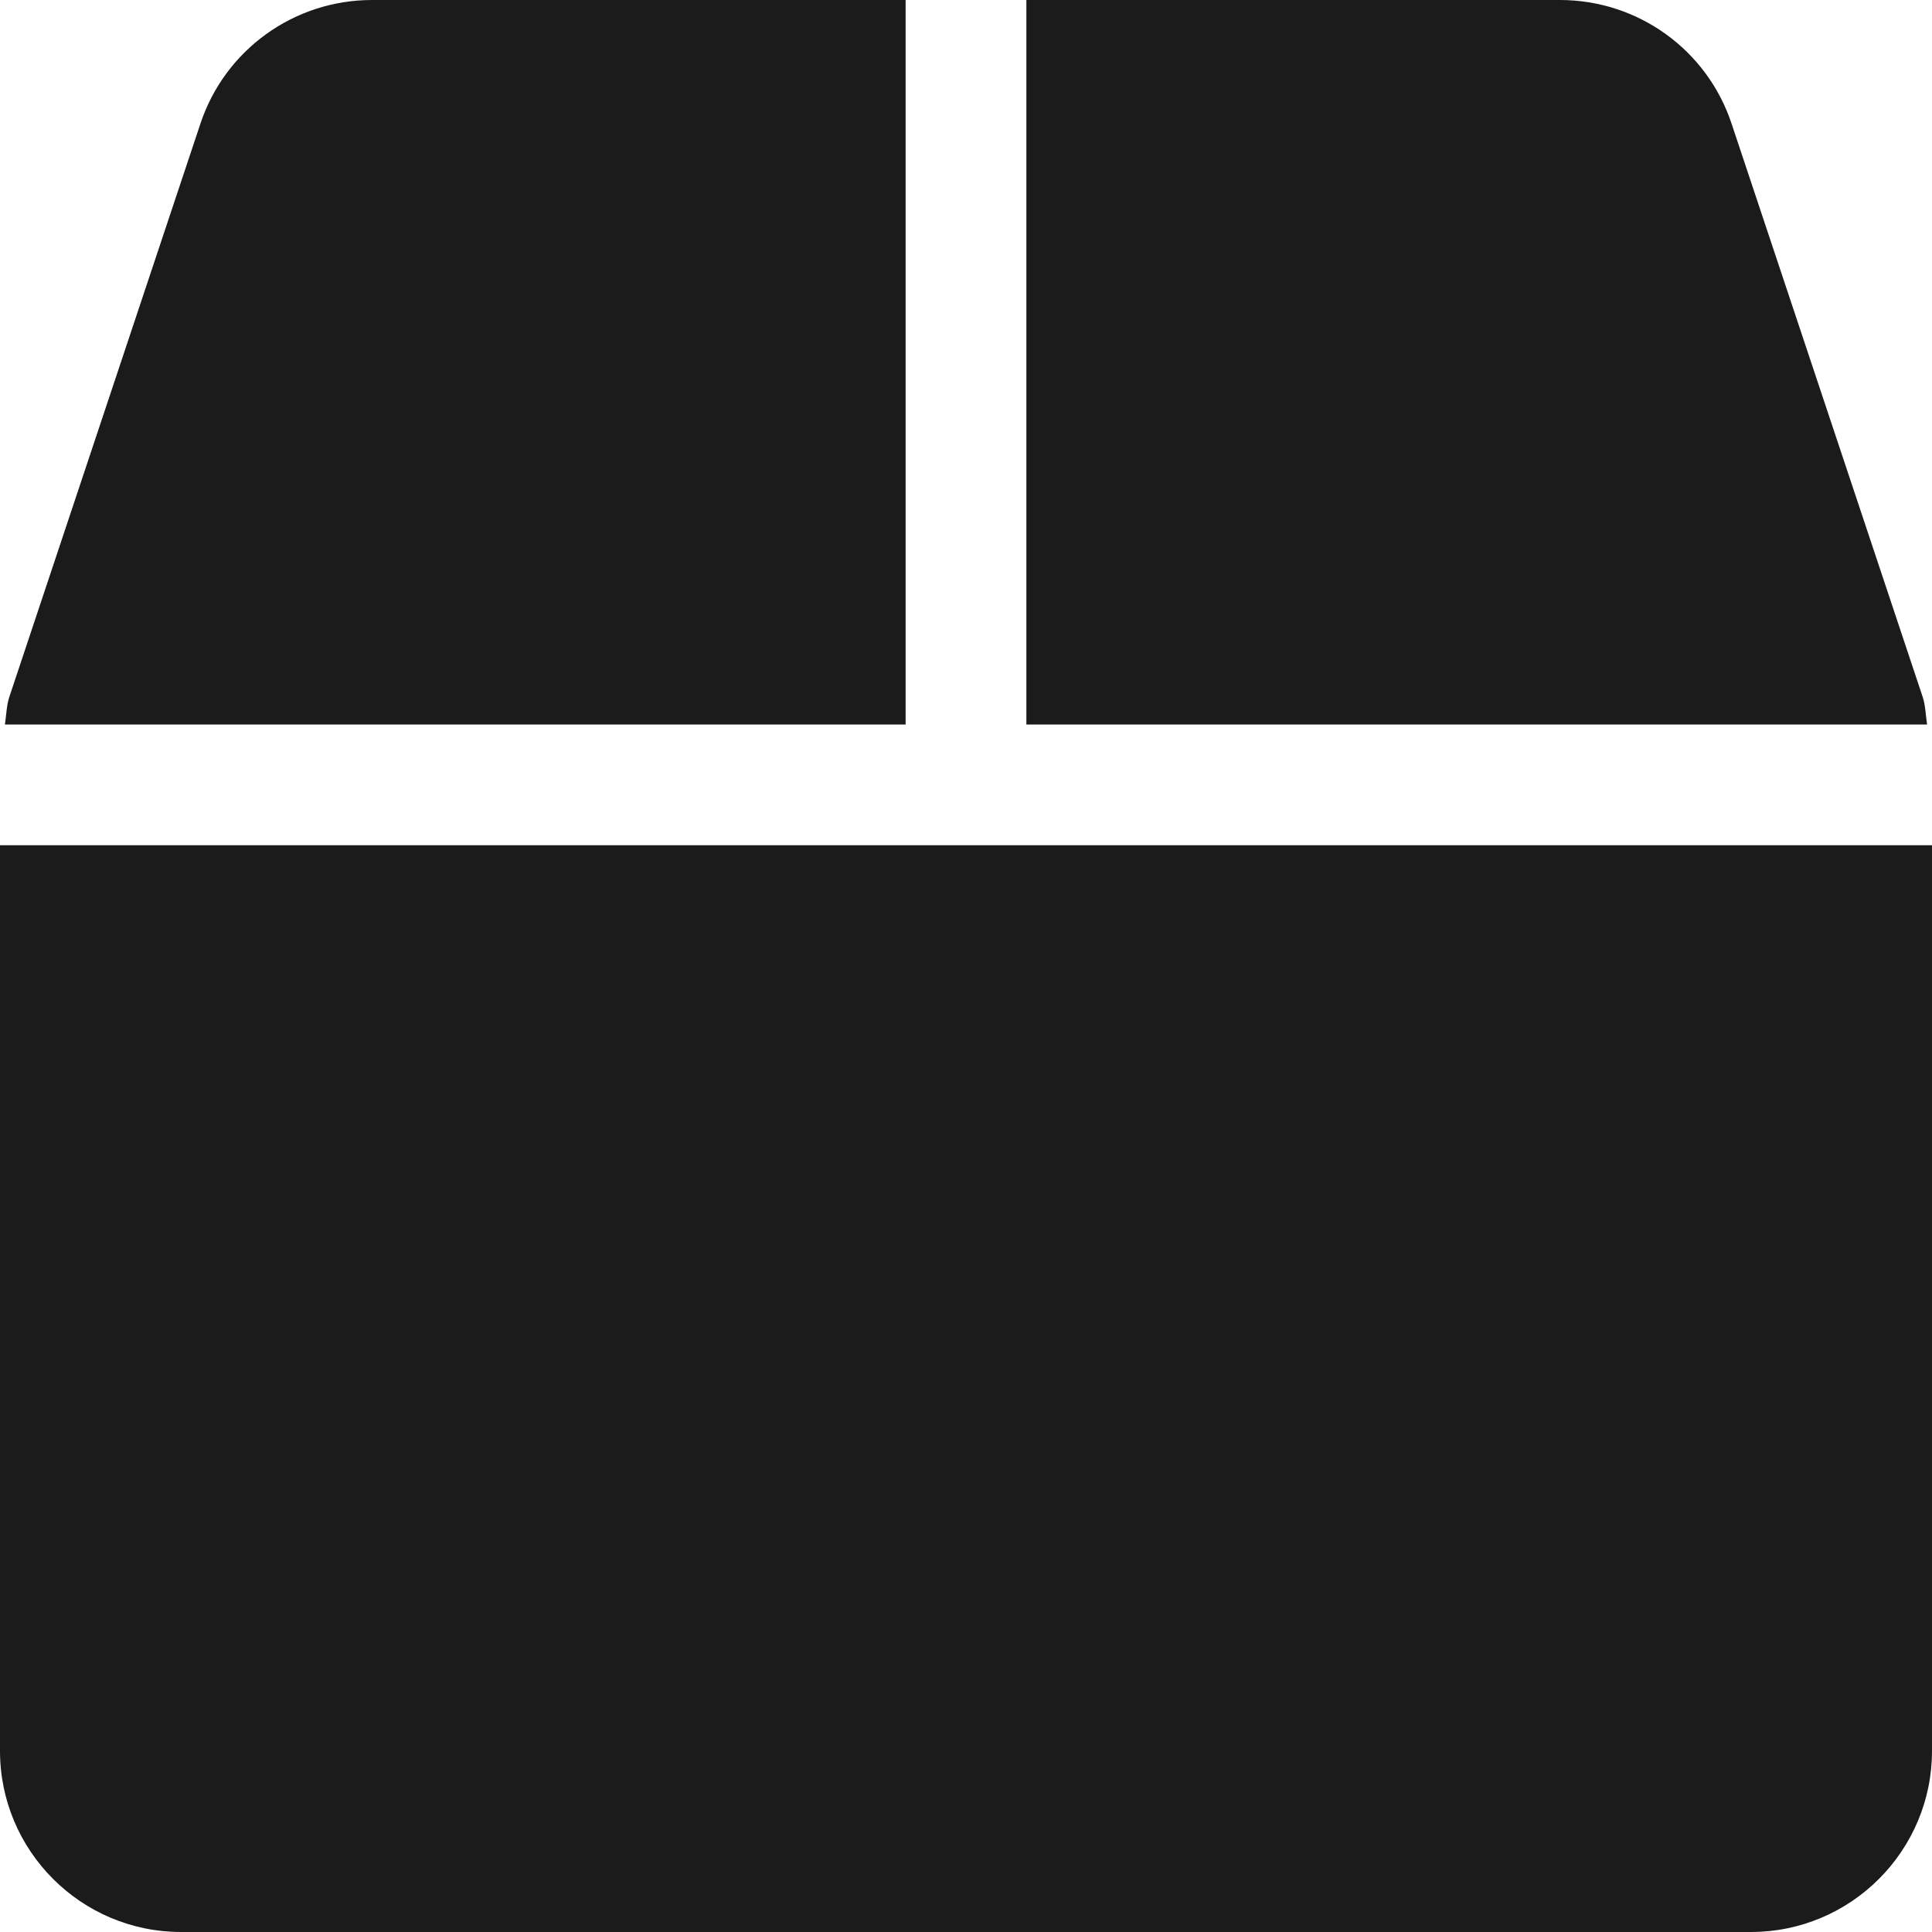 <svg width="60" height="60" viewBox="0 0 60 60" fill="none" xmlns="http://www.w3.org/2000/svg">
<path d="M59.707 21.633L53.777 3.844C53.016 1.547 50.871 0 48.445 0H31.875V22.5H59.848C59.801 22.207 59.801 21.914 59.707 21.633ZM28.125 0H11.555C9.129 0 6.984 1.547 6.223 3.844L0.293 21.633C0.199 21.914 0.199 22.207 0.152 22.5H28.125V0ZM0 26.25V54.375C0 57.48 2.52 60 5.625 60H54.375C57.48 60 60 57.48 60 54.375V26.25H0Z" fill="#1B1B1B"/>
</svg>

